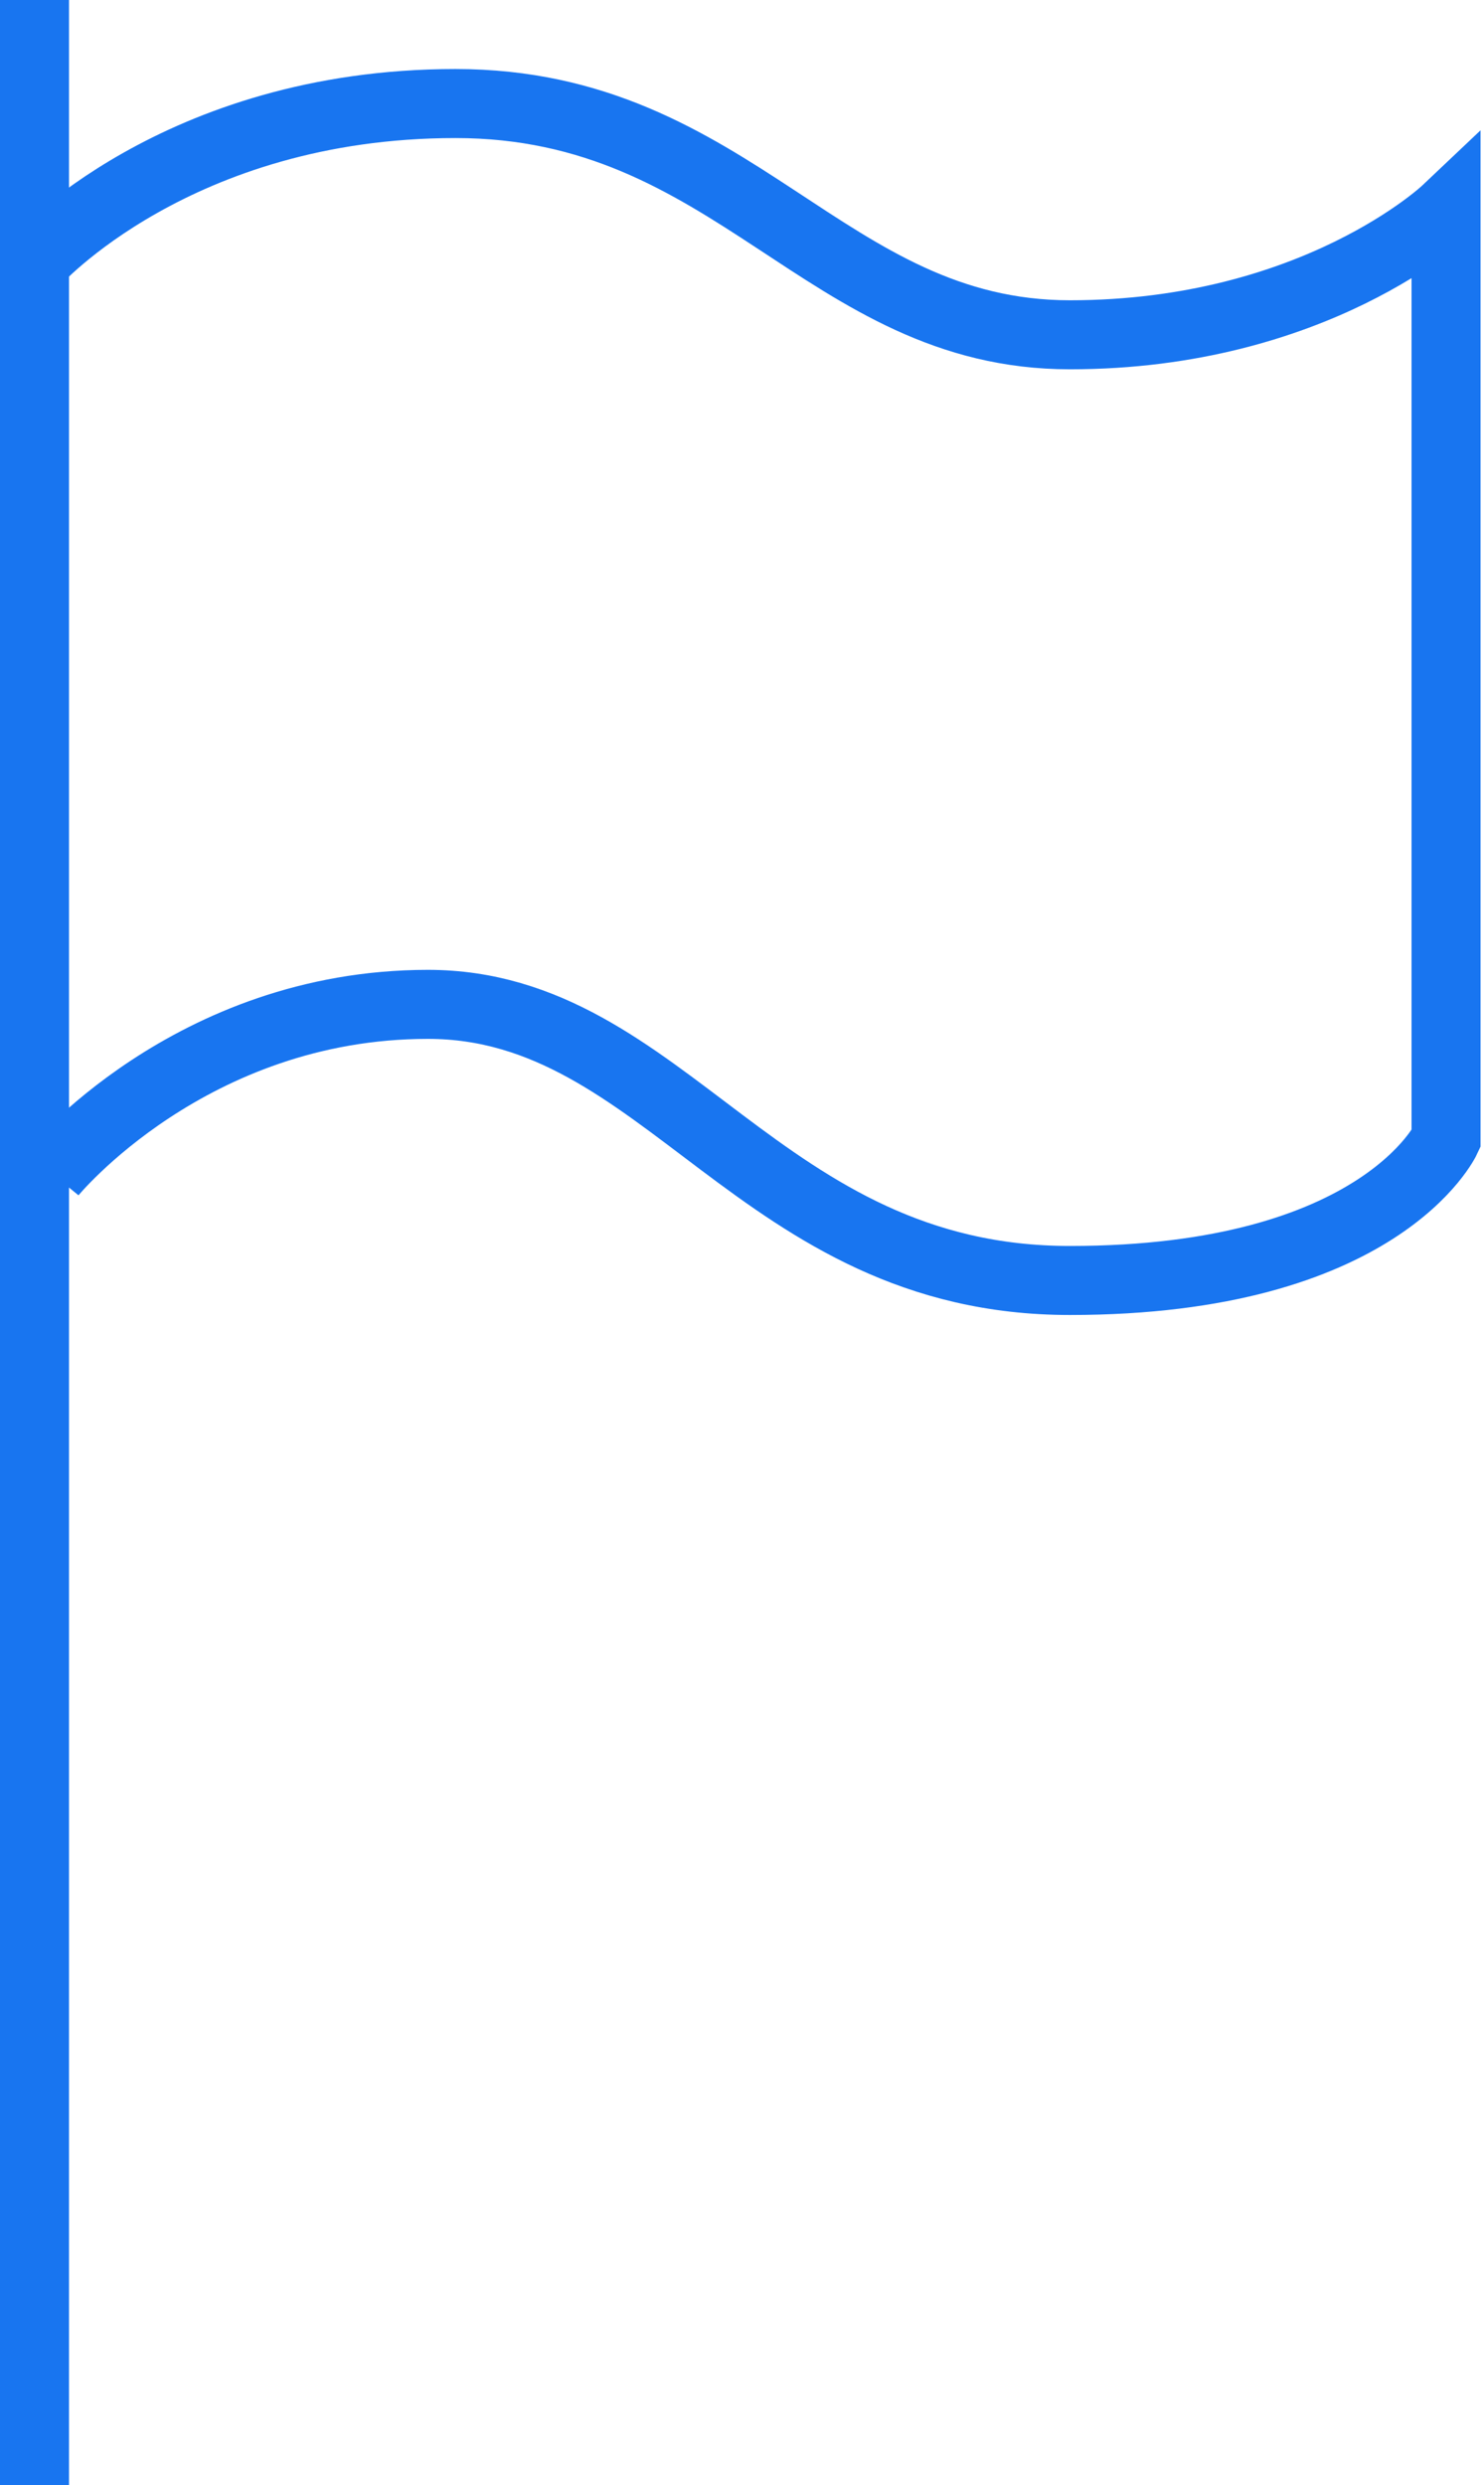 <svg width="43" height="72" viewBox="0 0 43 72" fill="none" xmlns="http://www.w3.org/2000/svg">
<path d="M1 7.6C1 7.6 5.1 3 13.2 3C21.3 3 23.9 9.7 31 9.7C38.1 9.7 41.9 6.1 41.9 6.1V33C41.9 33 40 37.1 31 37.1C22 37.1 19.3 29.1 12.4 29.1C5.5 29.1 1.5 34 1.5 34" stroke="#1875F0" stroke-width="2"/>
<rect width="2" height="72" fill="#1875F0"/>
</svg>
